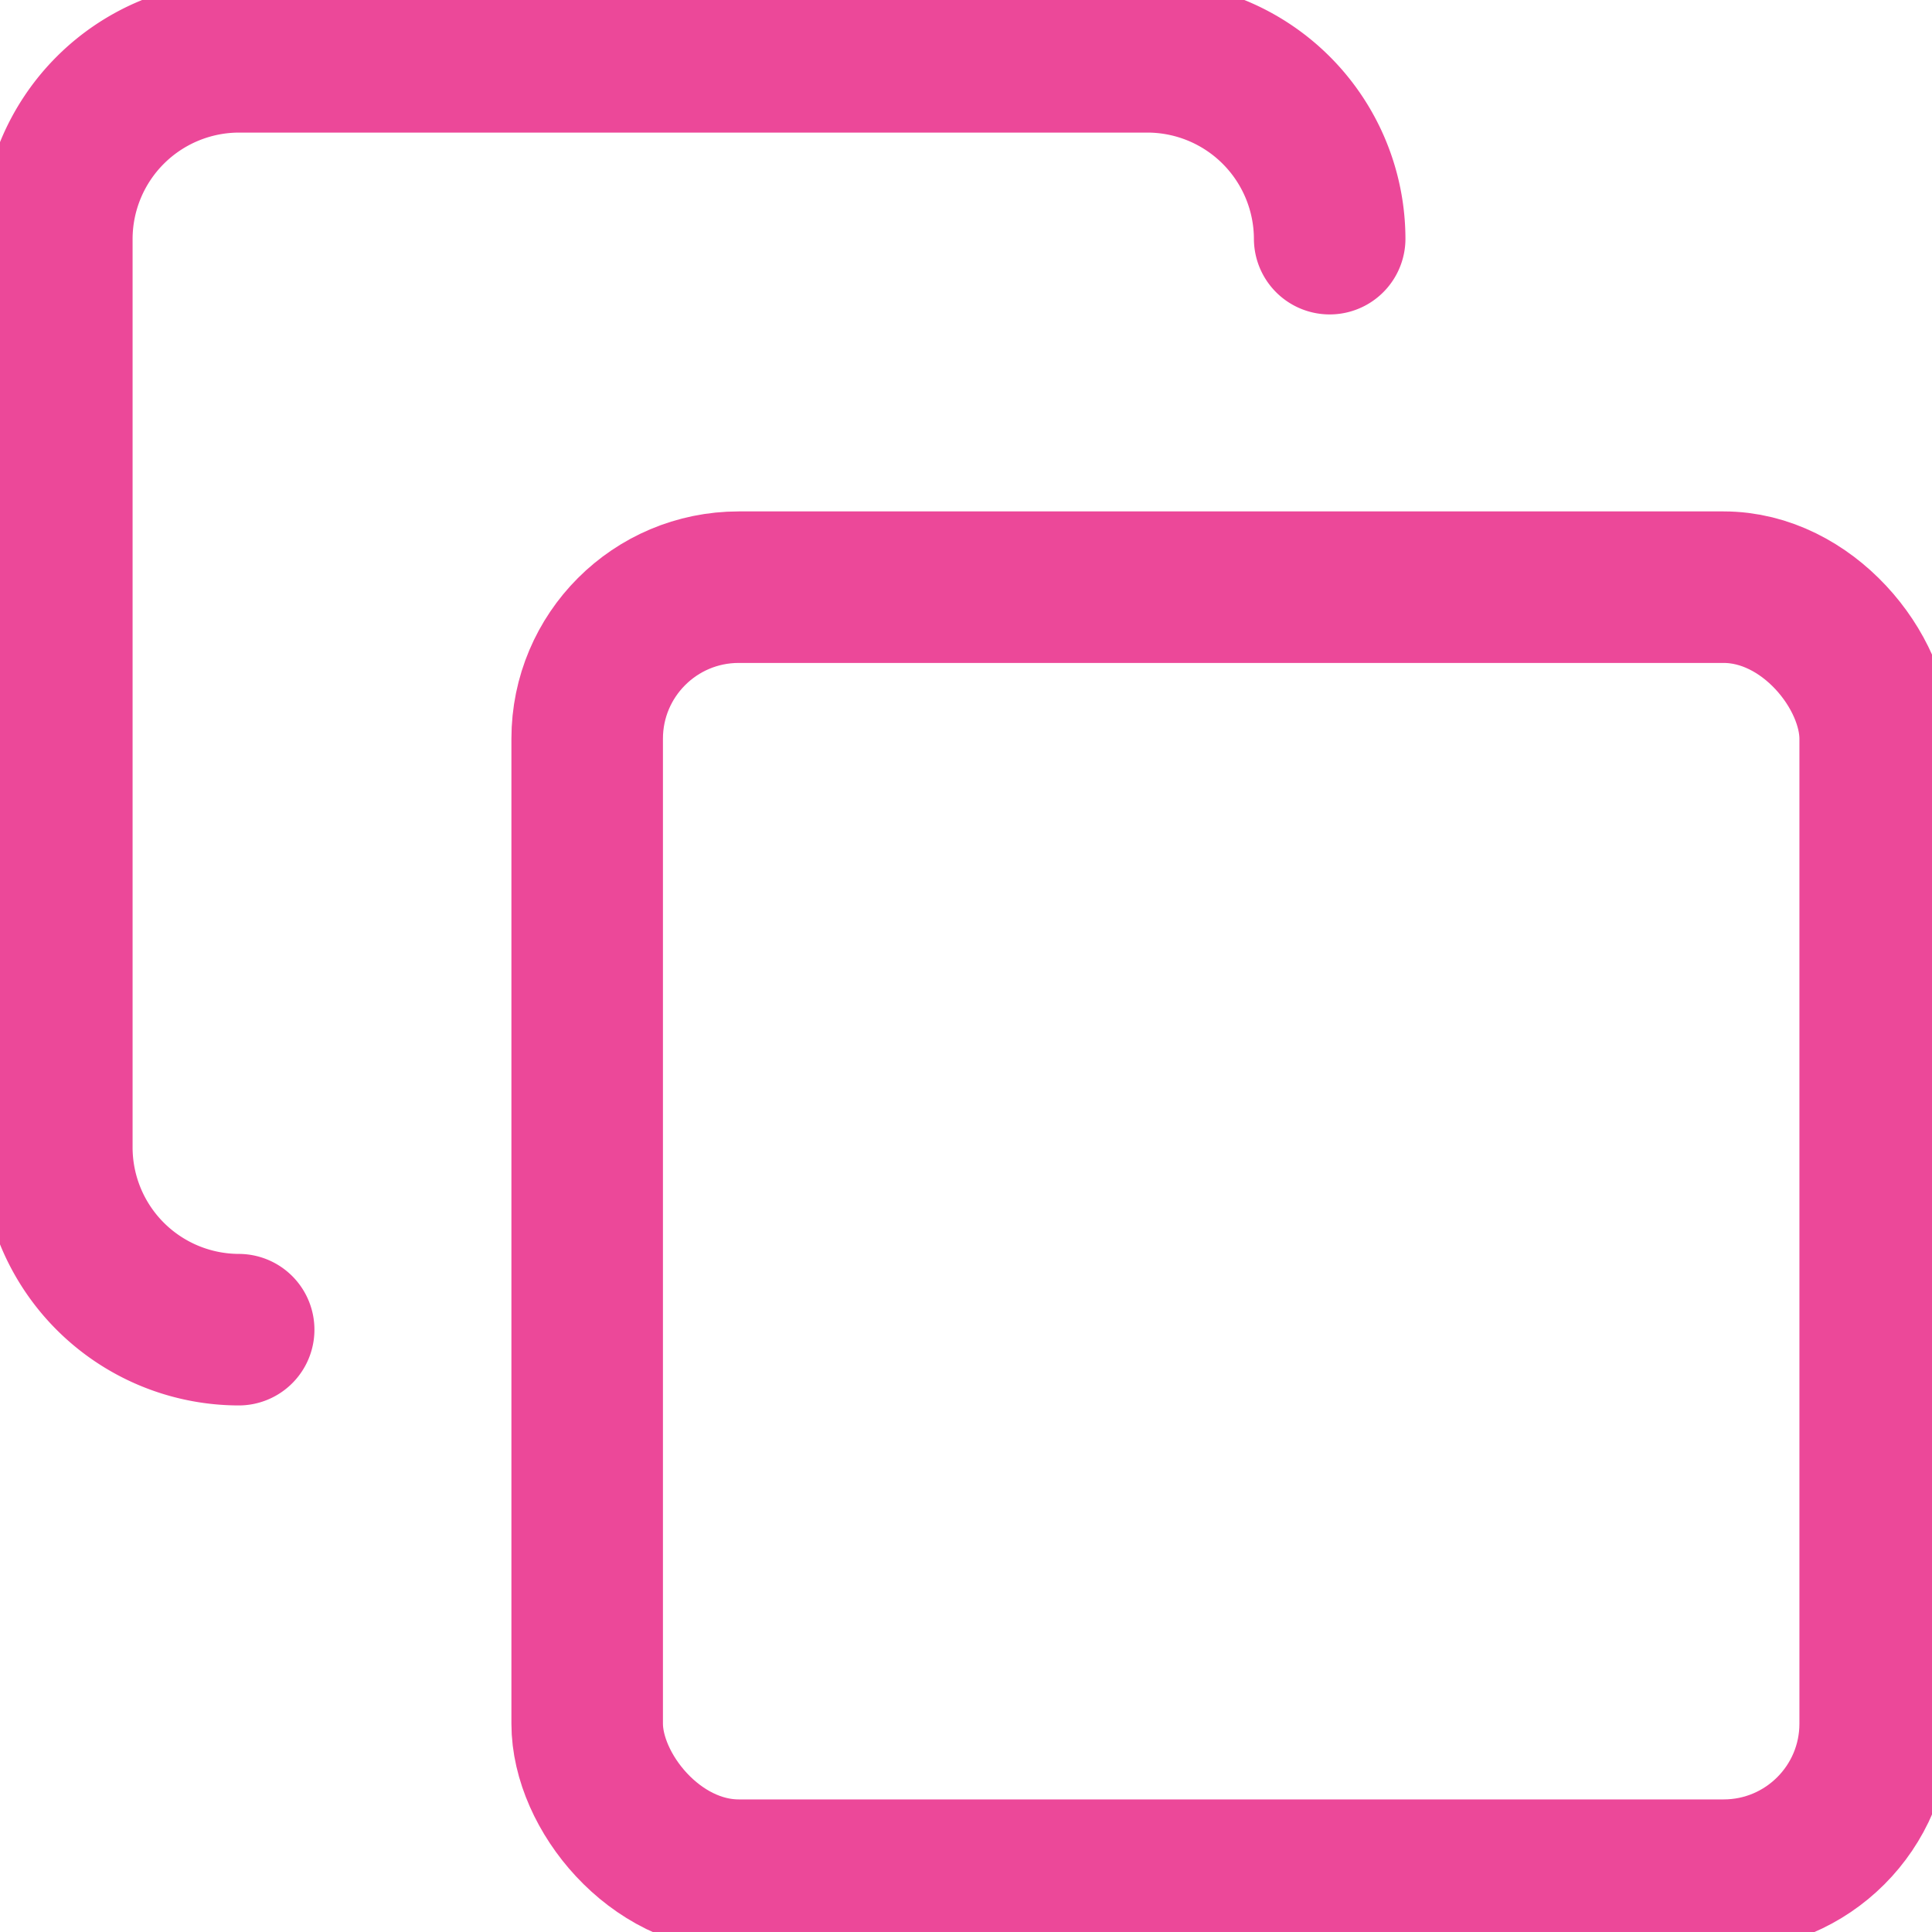 <svg xmlns="http://www.w3.org/2000/svg" width="25.5" height="25.5" viewBox="0 0 25.5 25.5">
  <g id="Grupo_83" data-name="Grupo 83" transform="translate(-1.25 -1.25)">
    <rect id="Retângulo_106" data-name="Retângulo 106" width="17" height="17" rx="2" transform="translate(9 9)" fill="none" stroke="#ec4899" stroke-linecap="round" stroke-linejoin="round" stroke-width="2"/>
    <path id="Caminho_93" data-name="Caminho 93" d="M4.4,18.8A2.407,2.407,0,0,1,2,16.4V4.4A2.407,2.407,0,0,1,4.4,2h12a2.407,2.407,0,0,1,2.4,2.4" fill="none" stroke="#ec4899" stroke-linecap="round" stroke-linejoin="round" stroke-width="2"/>
  </g>
</svg>
